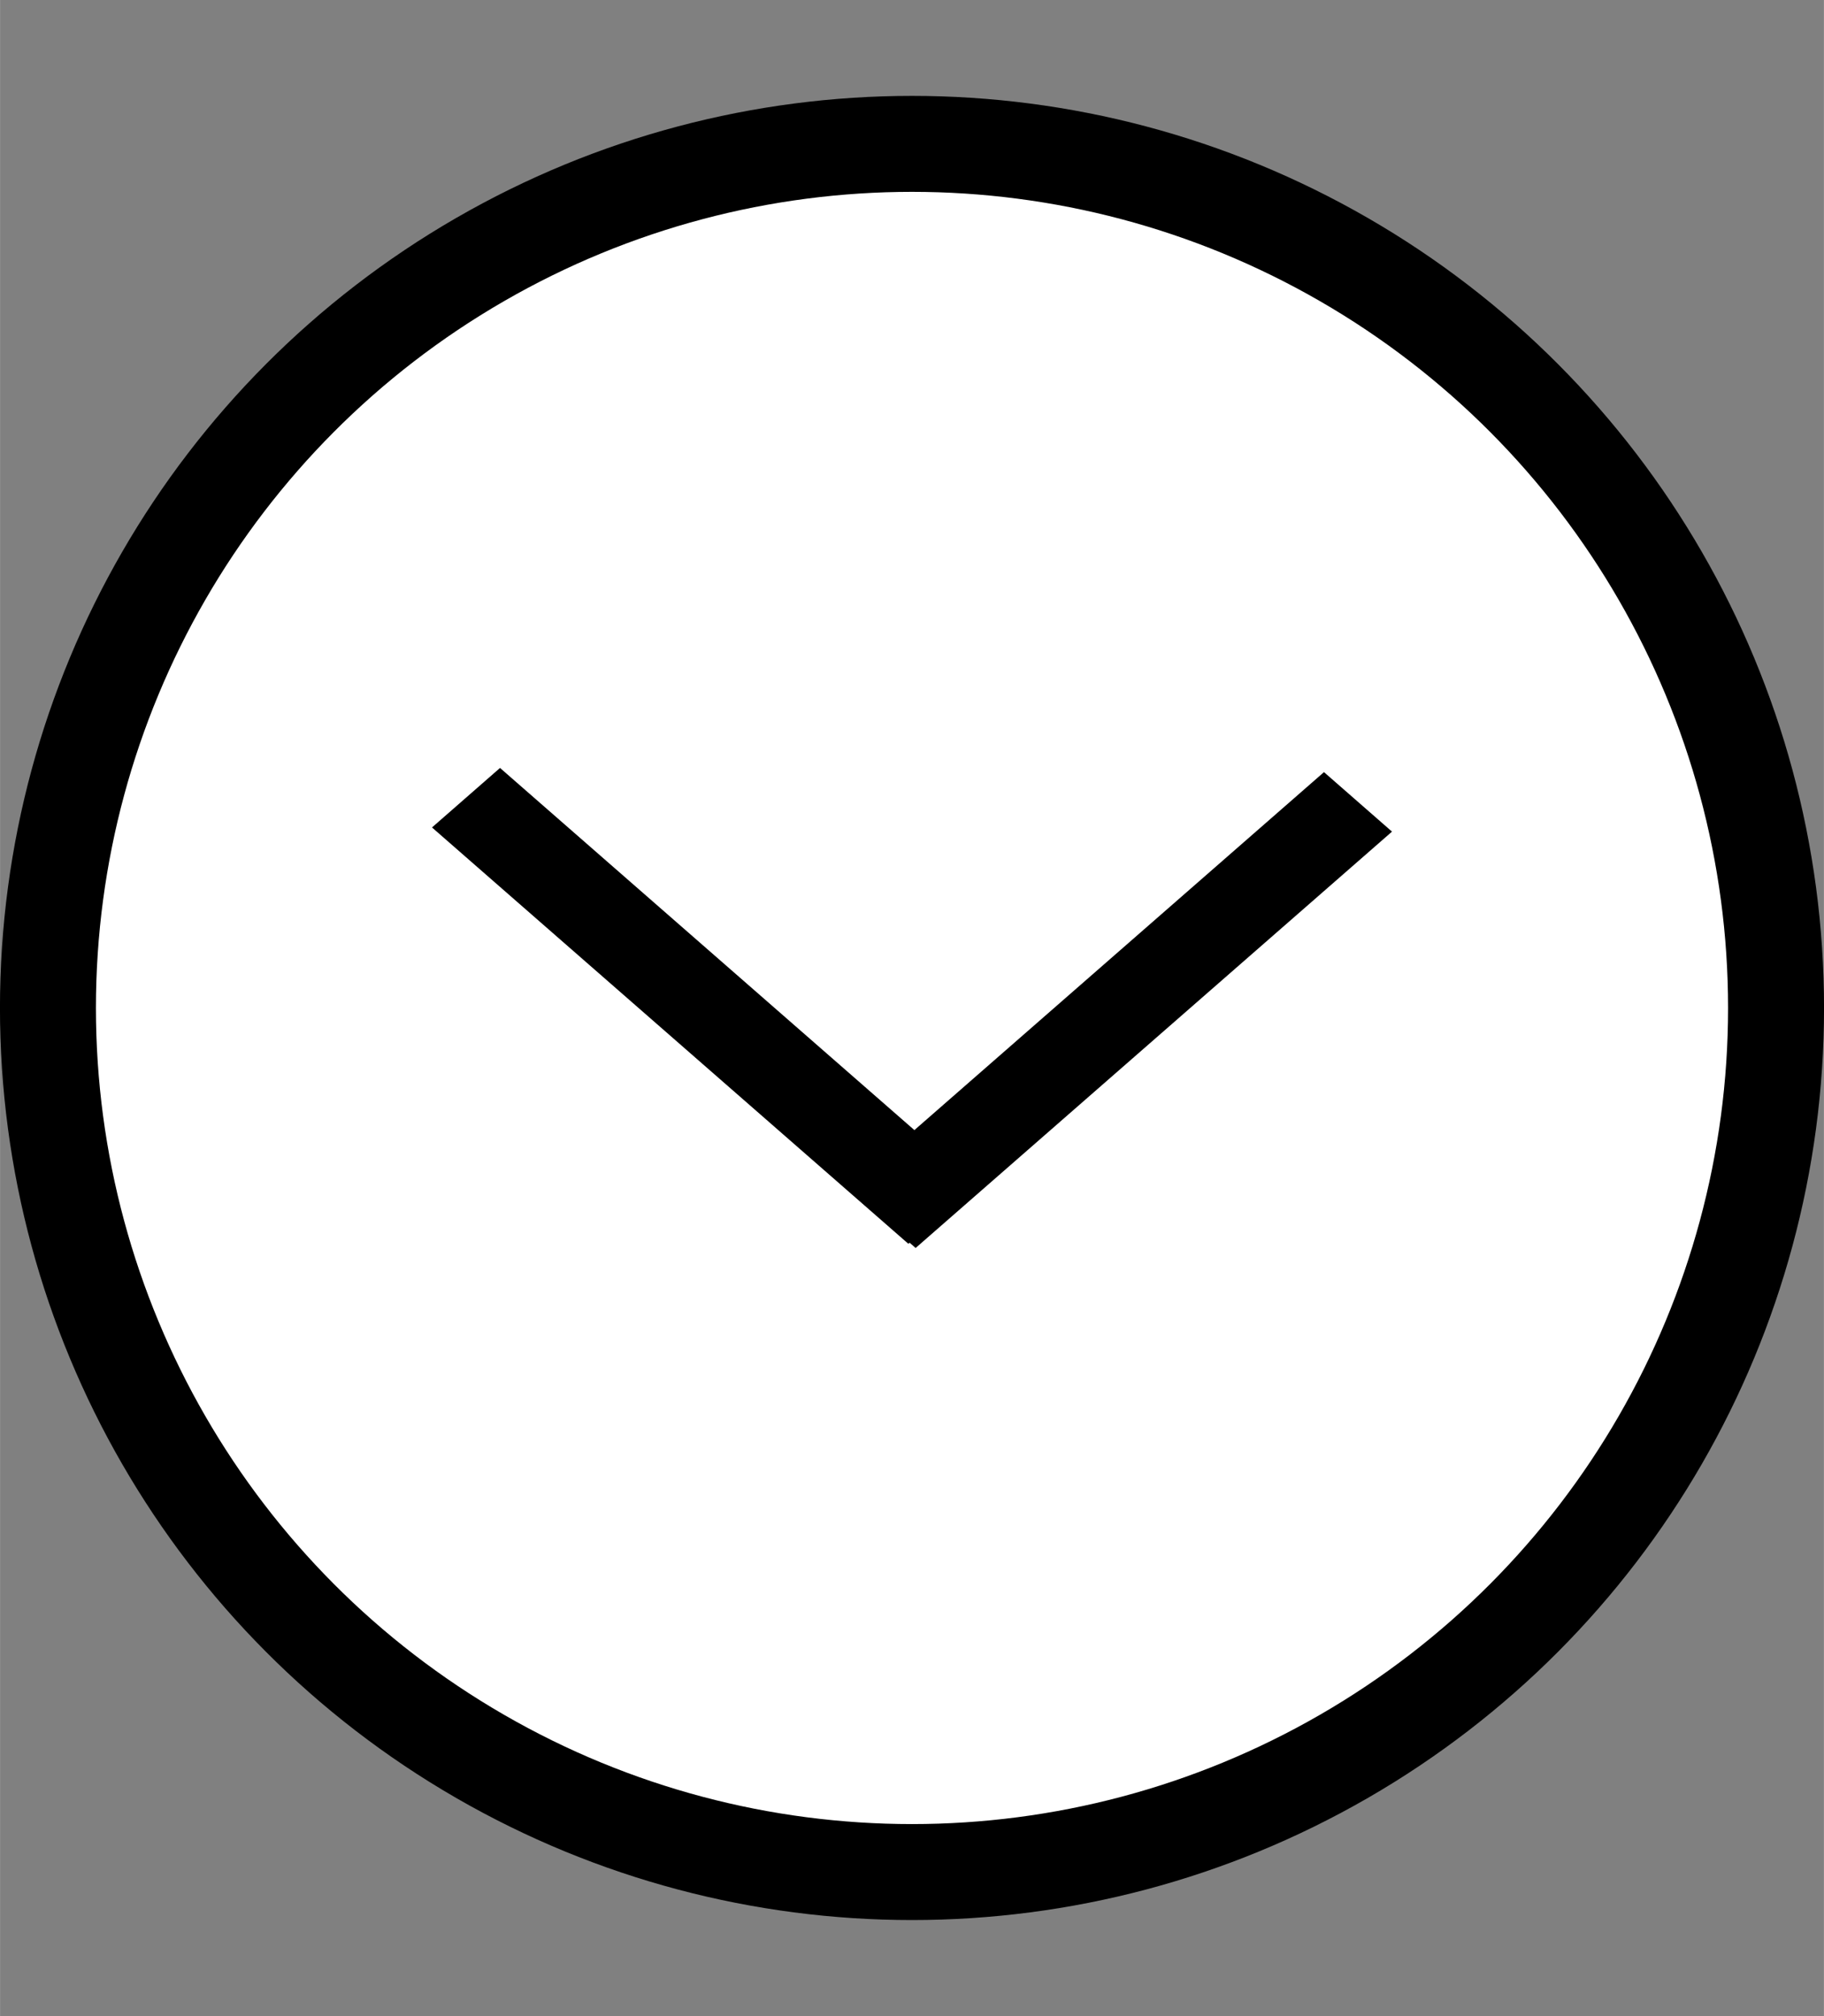 <?xml version="1.0" encoding="UTF-8"?>
<svg id="bitmap:38-32" width="38" height="42" version="1.1" viewBox="0 0 10.054 11.113" xmlns="http://www.w3.org/2000/svg">
 <rect x="0" y="0" width="10.054" height="11.113" fill="#808080" stroke="none"/>
 <style>
  @import url(colors.css);
 </style>
 <circle cx="5.027" cy="5.556" r="4.763" fill="#fff" class="HighlightOutline" stroke="currentColor" stroke-width=".529"/>
 <path d="m7.673 4.584-2.626 2.295-0.375-0.328 2.626-2.295z" class="HighlightOutline" fill="currentColor" stroke-width="1"/>
 <path d="m2.756 4.233 2.626 2.295-0.375 0.328-2.626-2.295z" class="HighlightOutline" fill="currentColor" stroke-width="1"/>
</svg>
